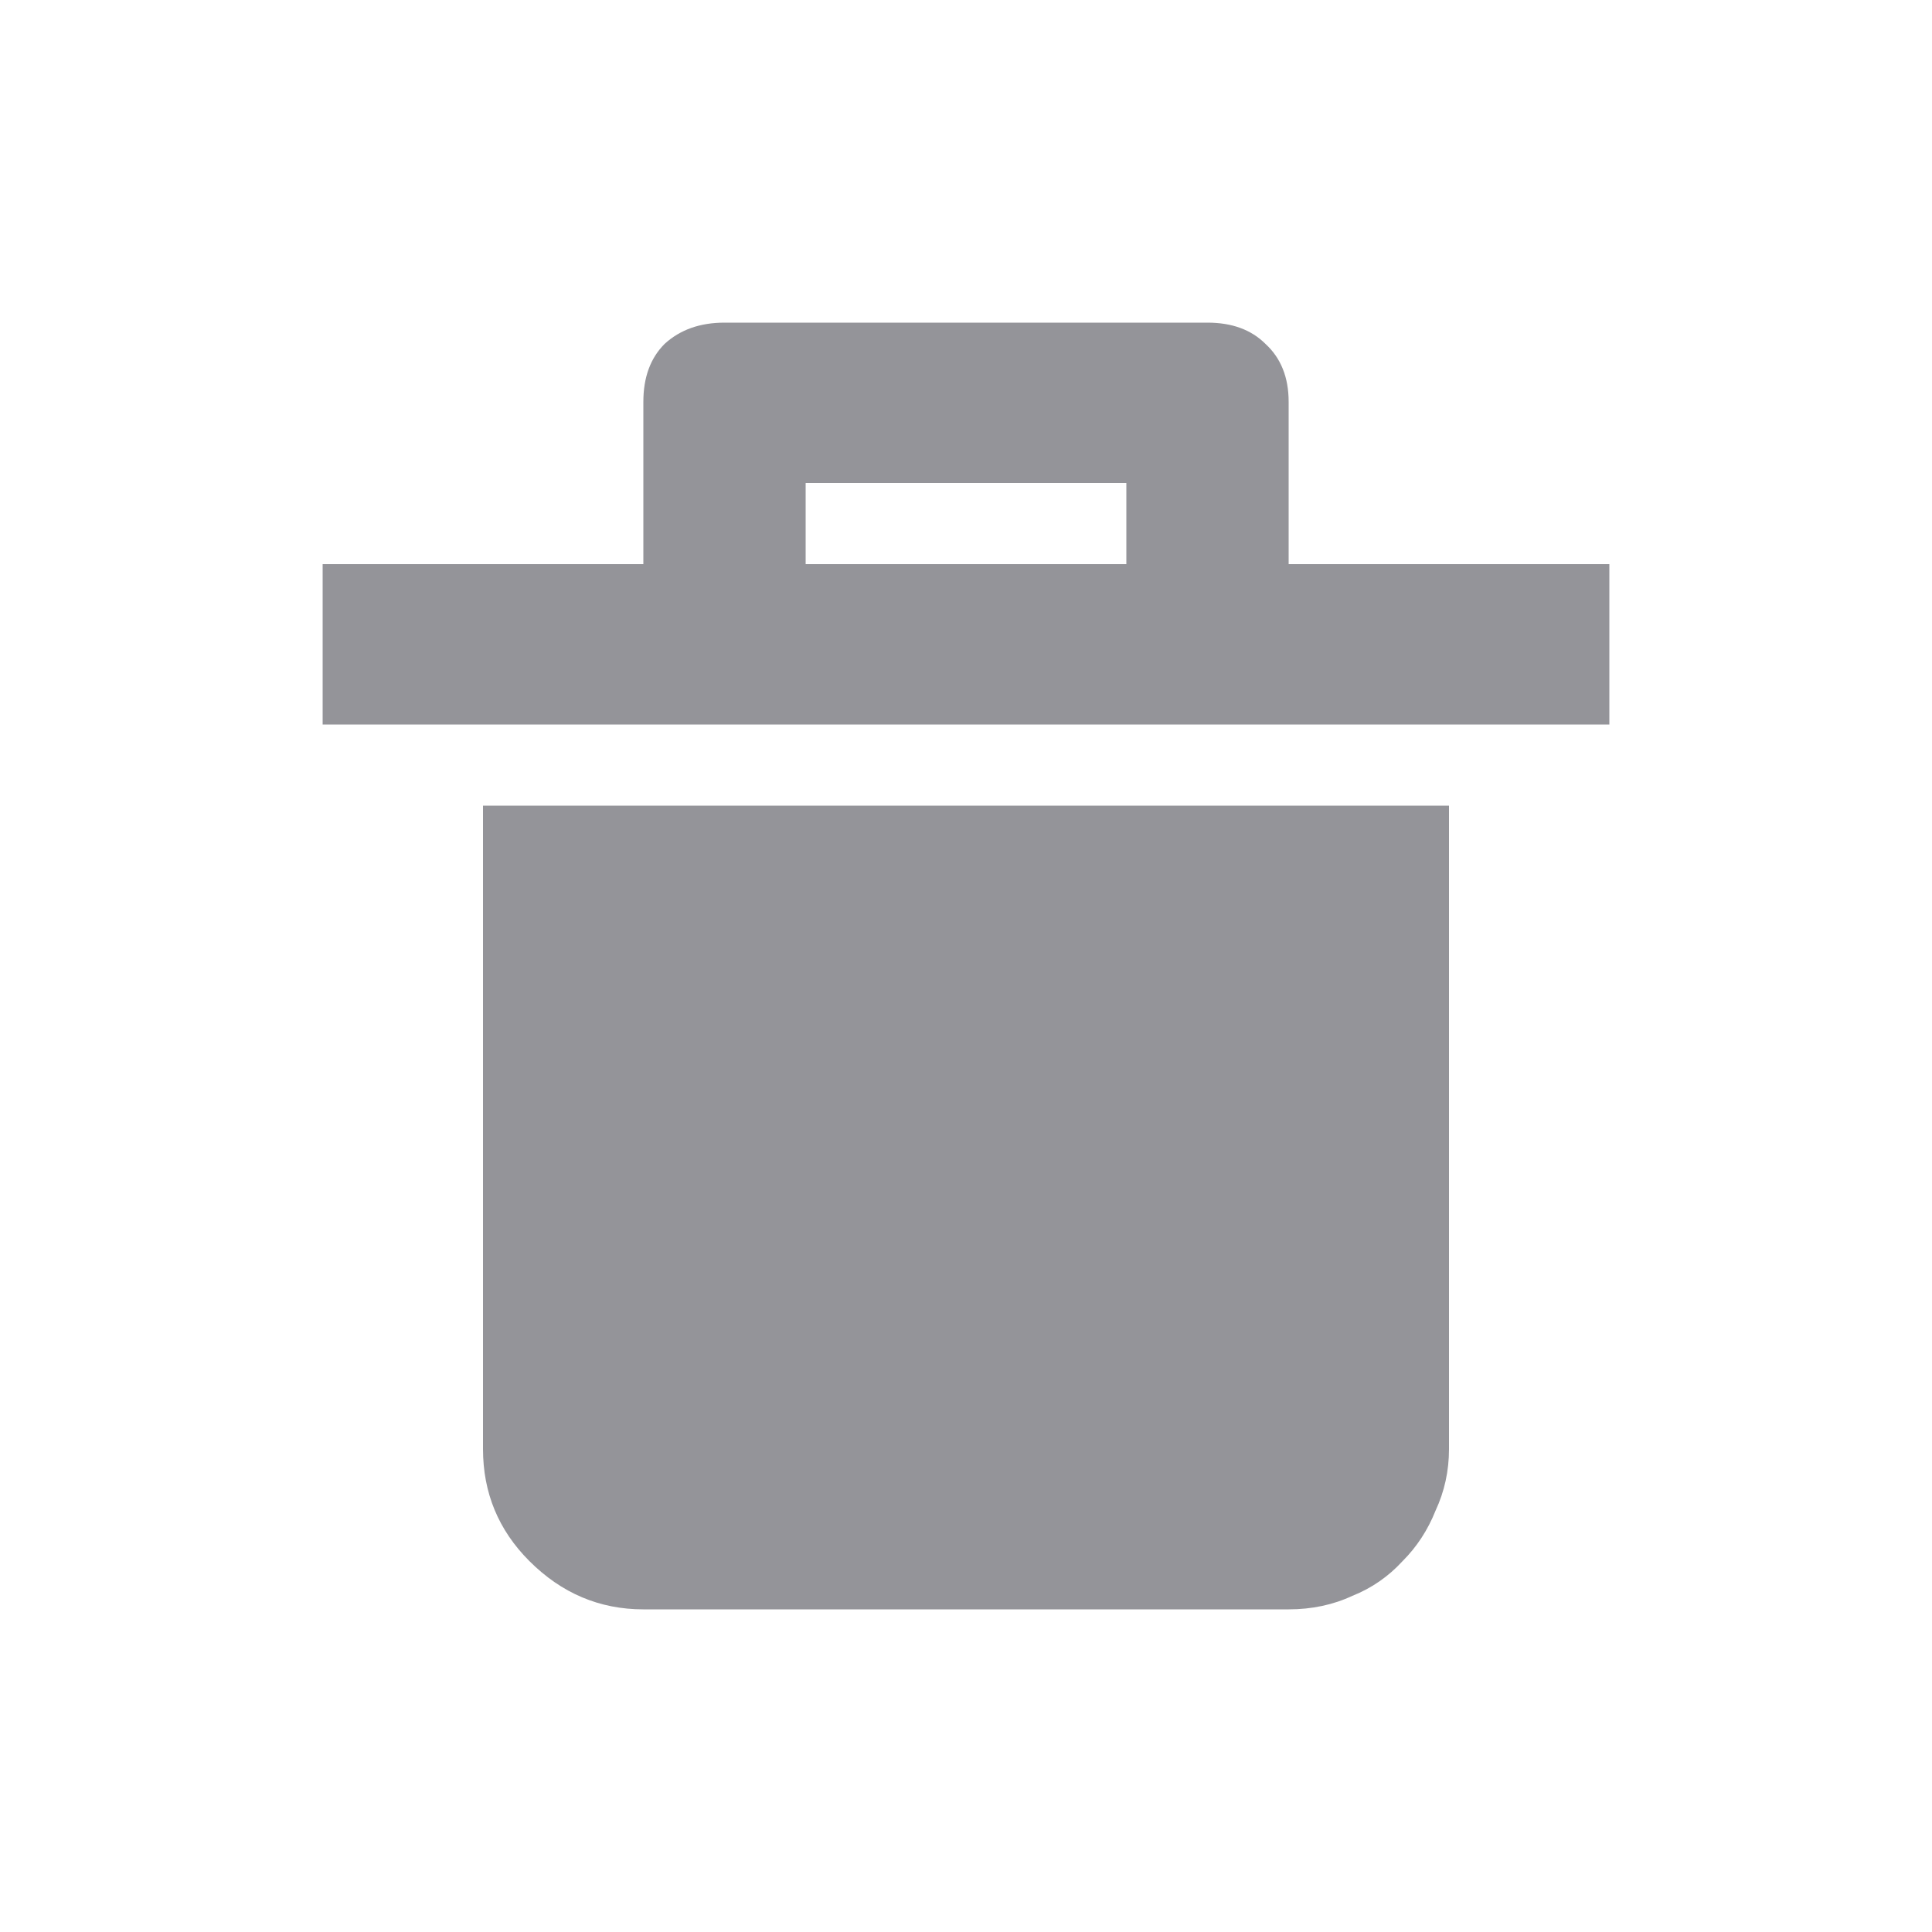 <svg width="24" height="24" viewBox="0 0 24 24" fill="none" xmlns="http://www.w3.org/2000/svg">
  <path d="M16.008 7.008H19.992V9H4.008V7.008H7.992V4.992C7.992 4.688 8.08 4.448 8.256 4.272C8.448 4.096 8.696 4.008 9 4.008H15C15.304 4.008 15.544 4.096 15.72 4.272C15.912 4.448 16.008 4.688 16.008 4.992V7.008ZM13.992 7.008V6H10.008V7.008H13.992ZM6 10.008H18V18C18 18.272 17.944 18.528 17.832 18.768C17.736 19.008 17.6 19.216 17.424 19.392C17.248 19.584 17.04 19.728 16.8 19.824C16.56 19.936 16.296 19.992 16.008 19.992H7.992C7.448 19.992 6.976 19.792 6.576 19.392C6.192 19.008 6 18.544 6 18V10.008Z" fill="#949499"/>
</svg>
